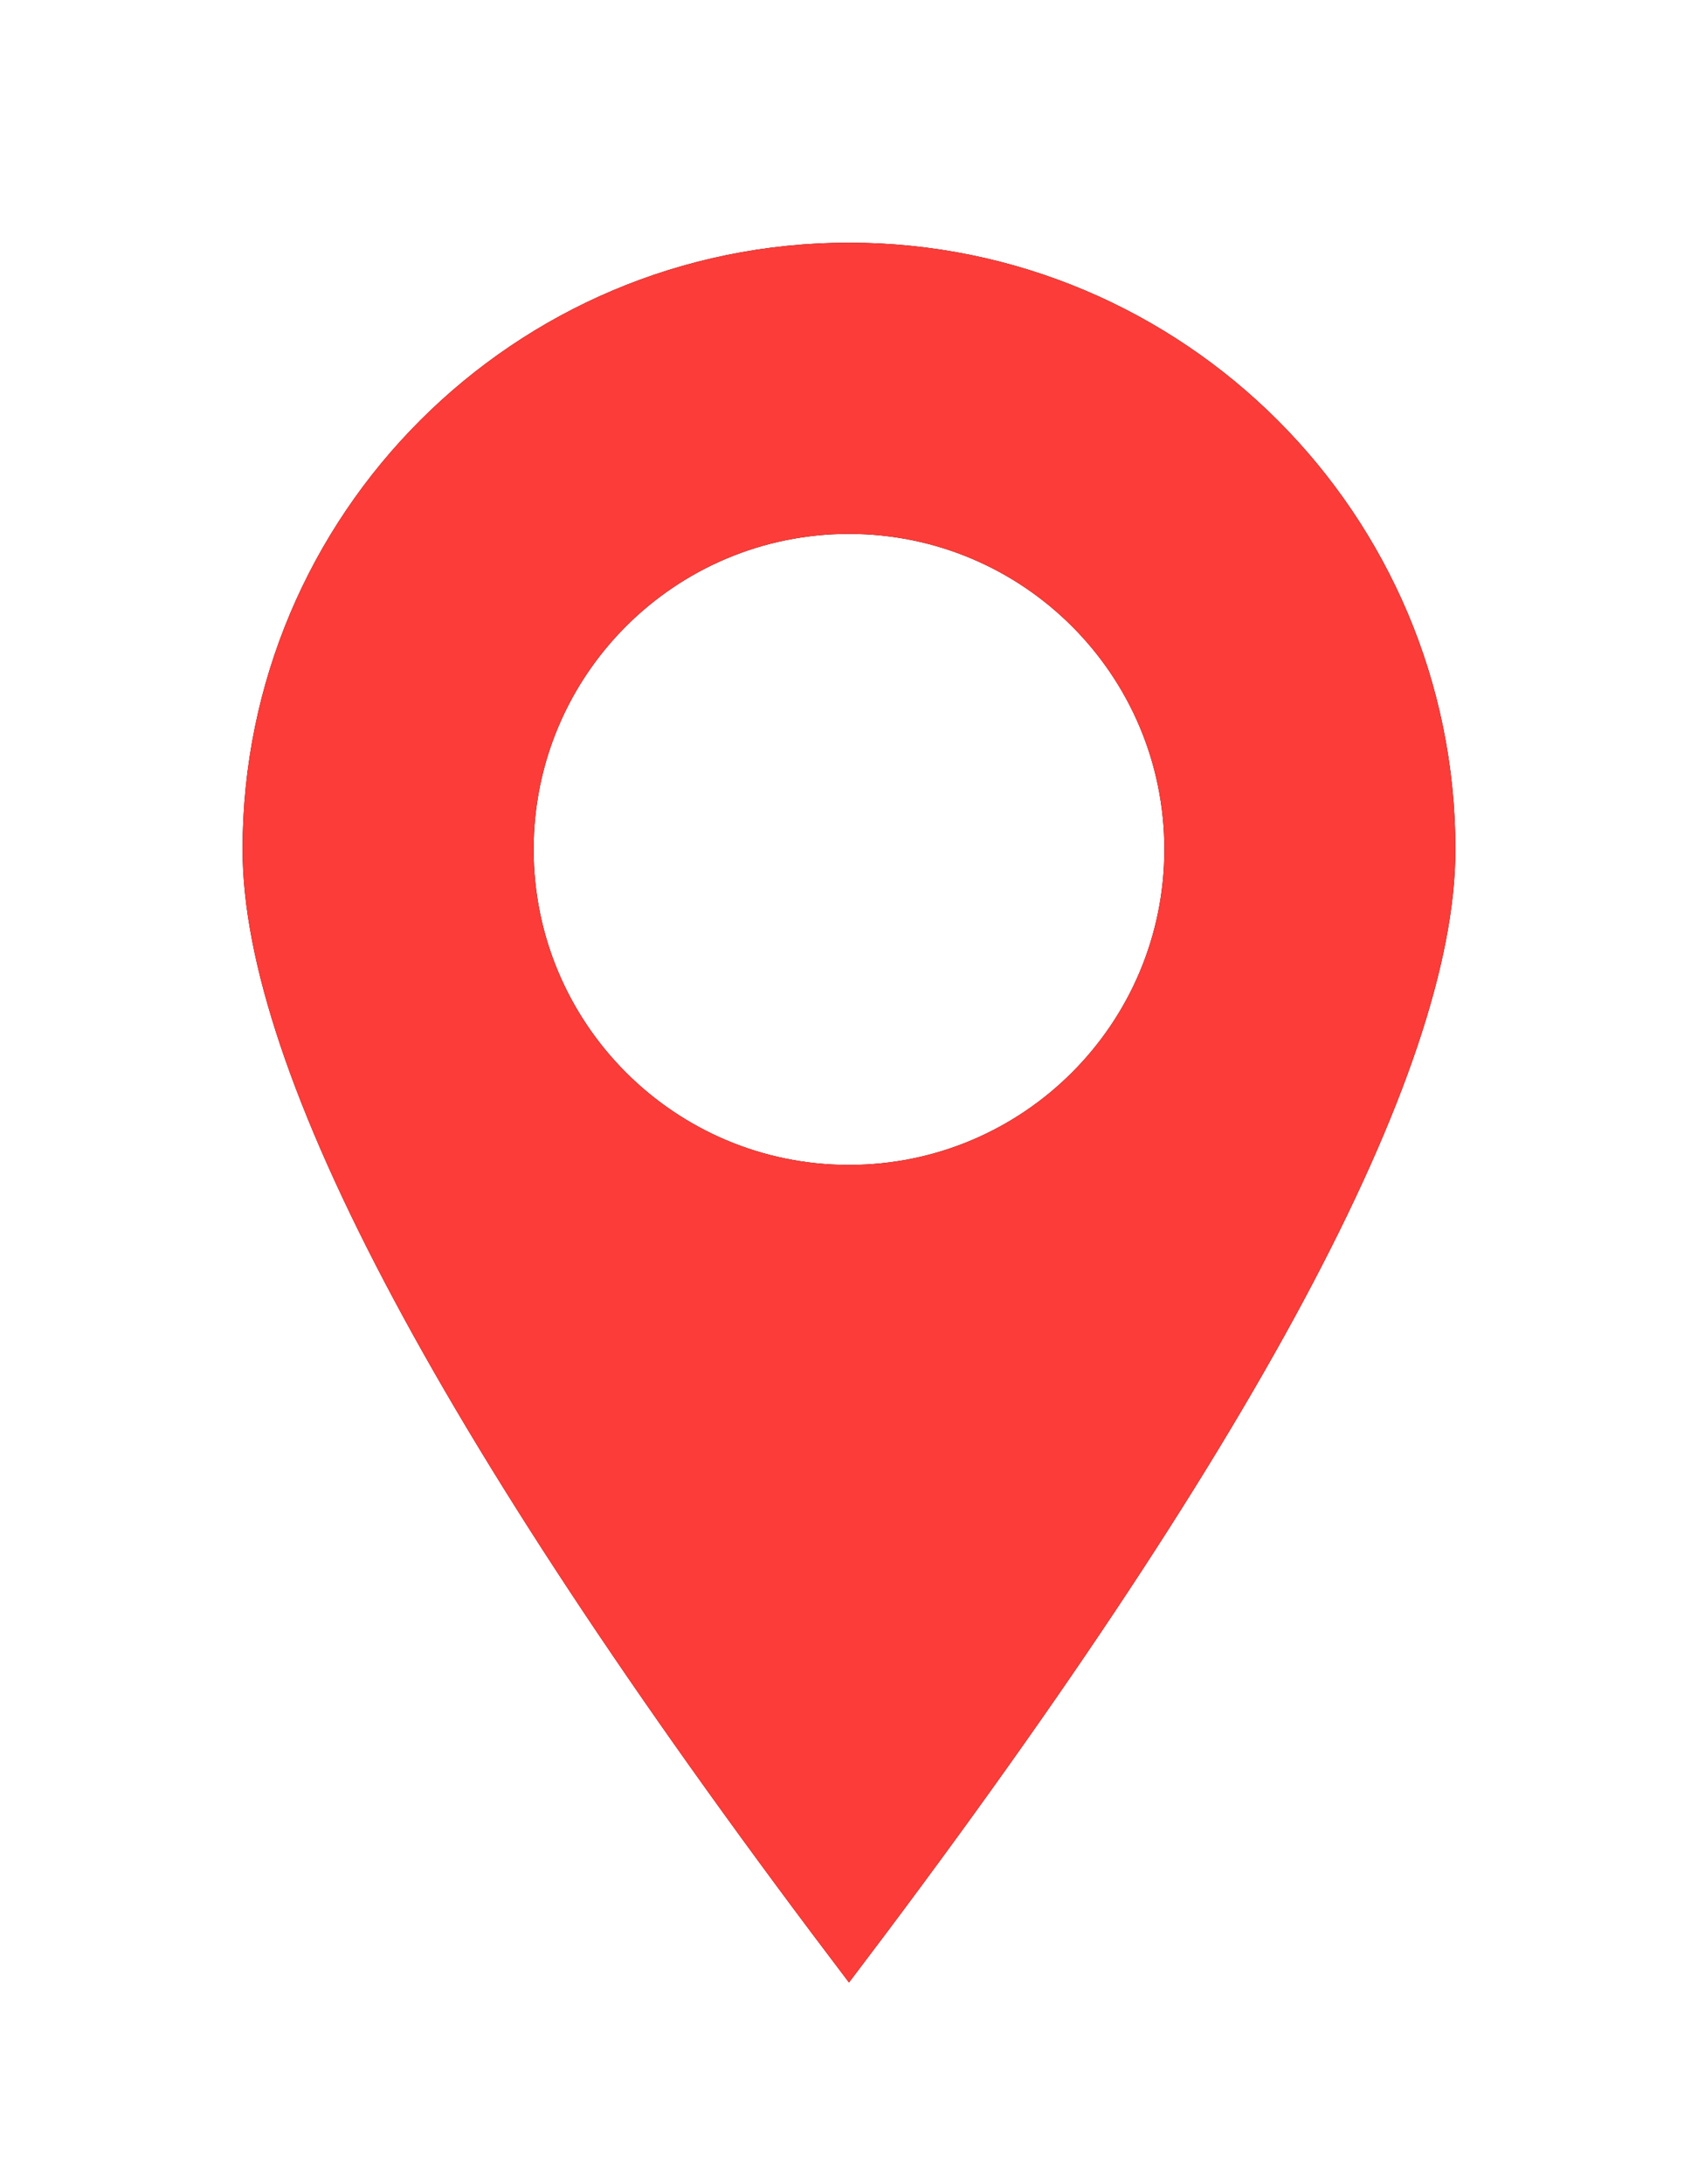 <?xml version="1.0" encoding="UTF-8"?>
<svg width="35px" height="45px" viewBox="0 0 35 45" version="1.1" xmlns="http://www.w3.org/2000/svg" xmlns:xlink="http://www.w3.org/1999/xlink">
    <!-- Generator: Sketch 52.4 (67378) - http://www.bohemiancoding.com/sketch -->
    <title>ic_location</title>
    <desc>Created with Sketch.</desc>
    <defs>
        <path d="M17.5,40.845 C9.167,29.884 5,22.102 5,17.5 C5,10.596 10.596,5 17.5,5 C24.404,5 30,10.596 30,17.5 C30,22.102 25.833,29.884 17.5,40.845 Z M17.5,24 C21.09,24 24,21.09 24,17.5 C24,13.91 21.09,11 17.5,11 C13.91,11 11,13.91 11,17.5 C11,21.09 13.91,24 17.5,24 Z" id="path-1"></path>
        <filter x="-30.0%" y="-20.9%" width="160.0%" height="141.8%" filterUnits="objectBoundingBox" id="filter-2">
            <feOffset dx="0" dy="0" in="SourceAlpha" result="shadowOffsetOuter1"></feOffset>
            <feGaussianBlur stdDeviation="2.5" in="shadowOffsetOuter1" result="shadowBlurOuter1"></feGaussianBlur>
            <feColorMatrix values="0 0 0 0 0   0 0 0 0 0   0 0 0 0 0  0 0 0 0.1 0" type="matrix" in="shadowBlurOuter1"></feColorMatrix>
        </filter>
    </defs>
    <g id="Page-1" stroke="none" stroke-width="1" fill="none" fill-rule="evenodd">
        <g id="ic_location" fill-rule="nonzero">
            <use fill="black" fill-opacity="1" filter="url(#filter-2)" xlink:href="#path-1"></use>
            <use fill="#FC3C38" xlink:href="#path-1"></use>
        </g>
    </g>
</svg>